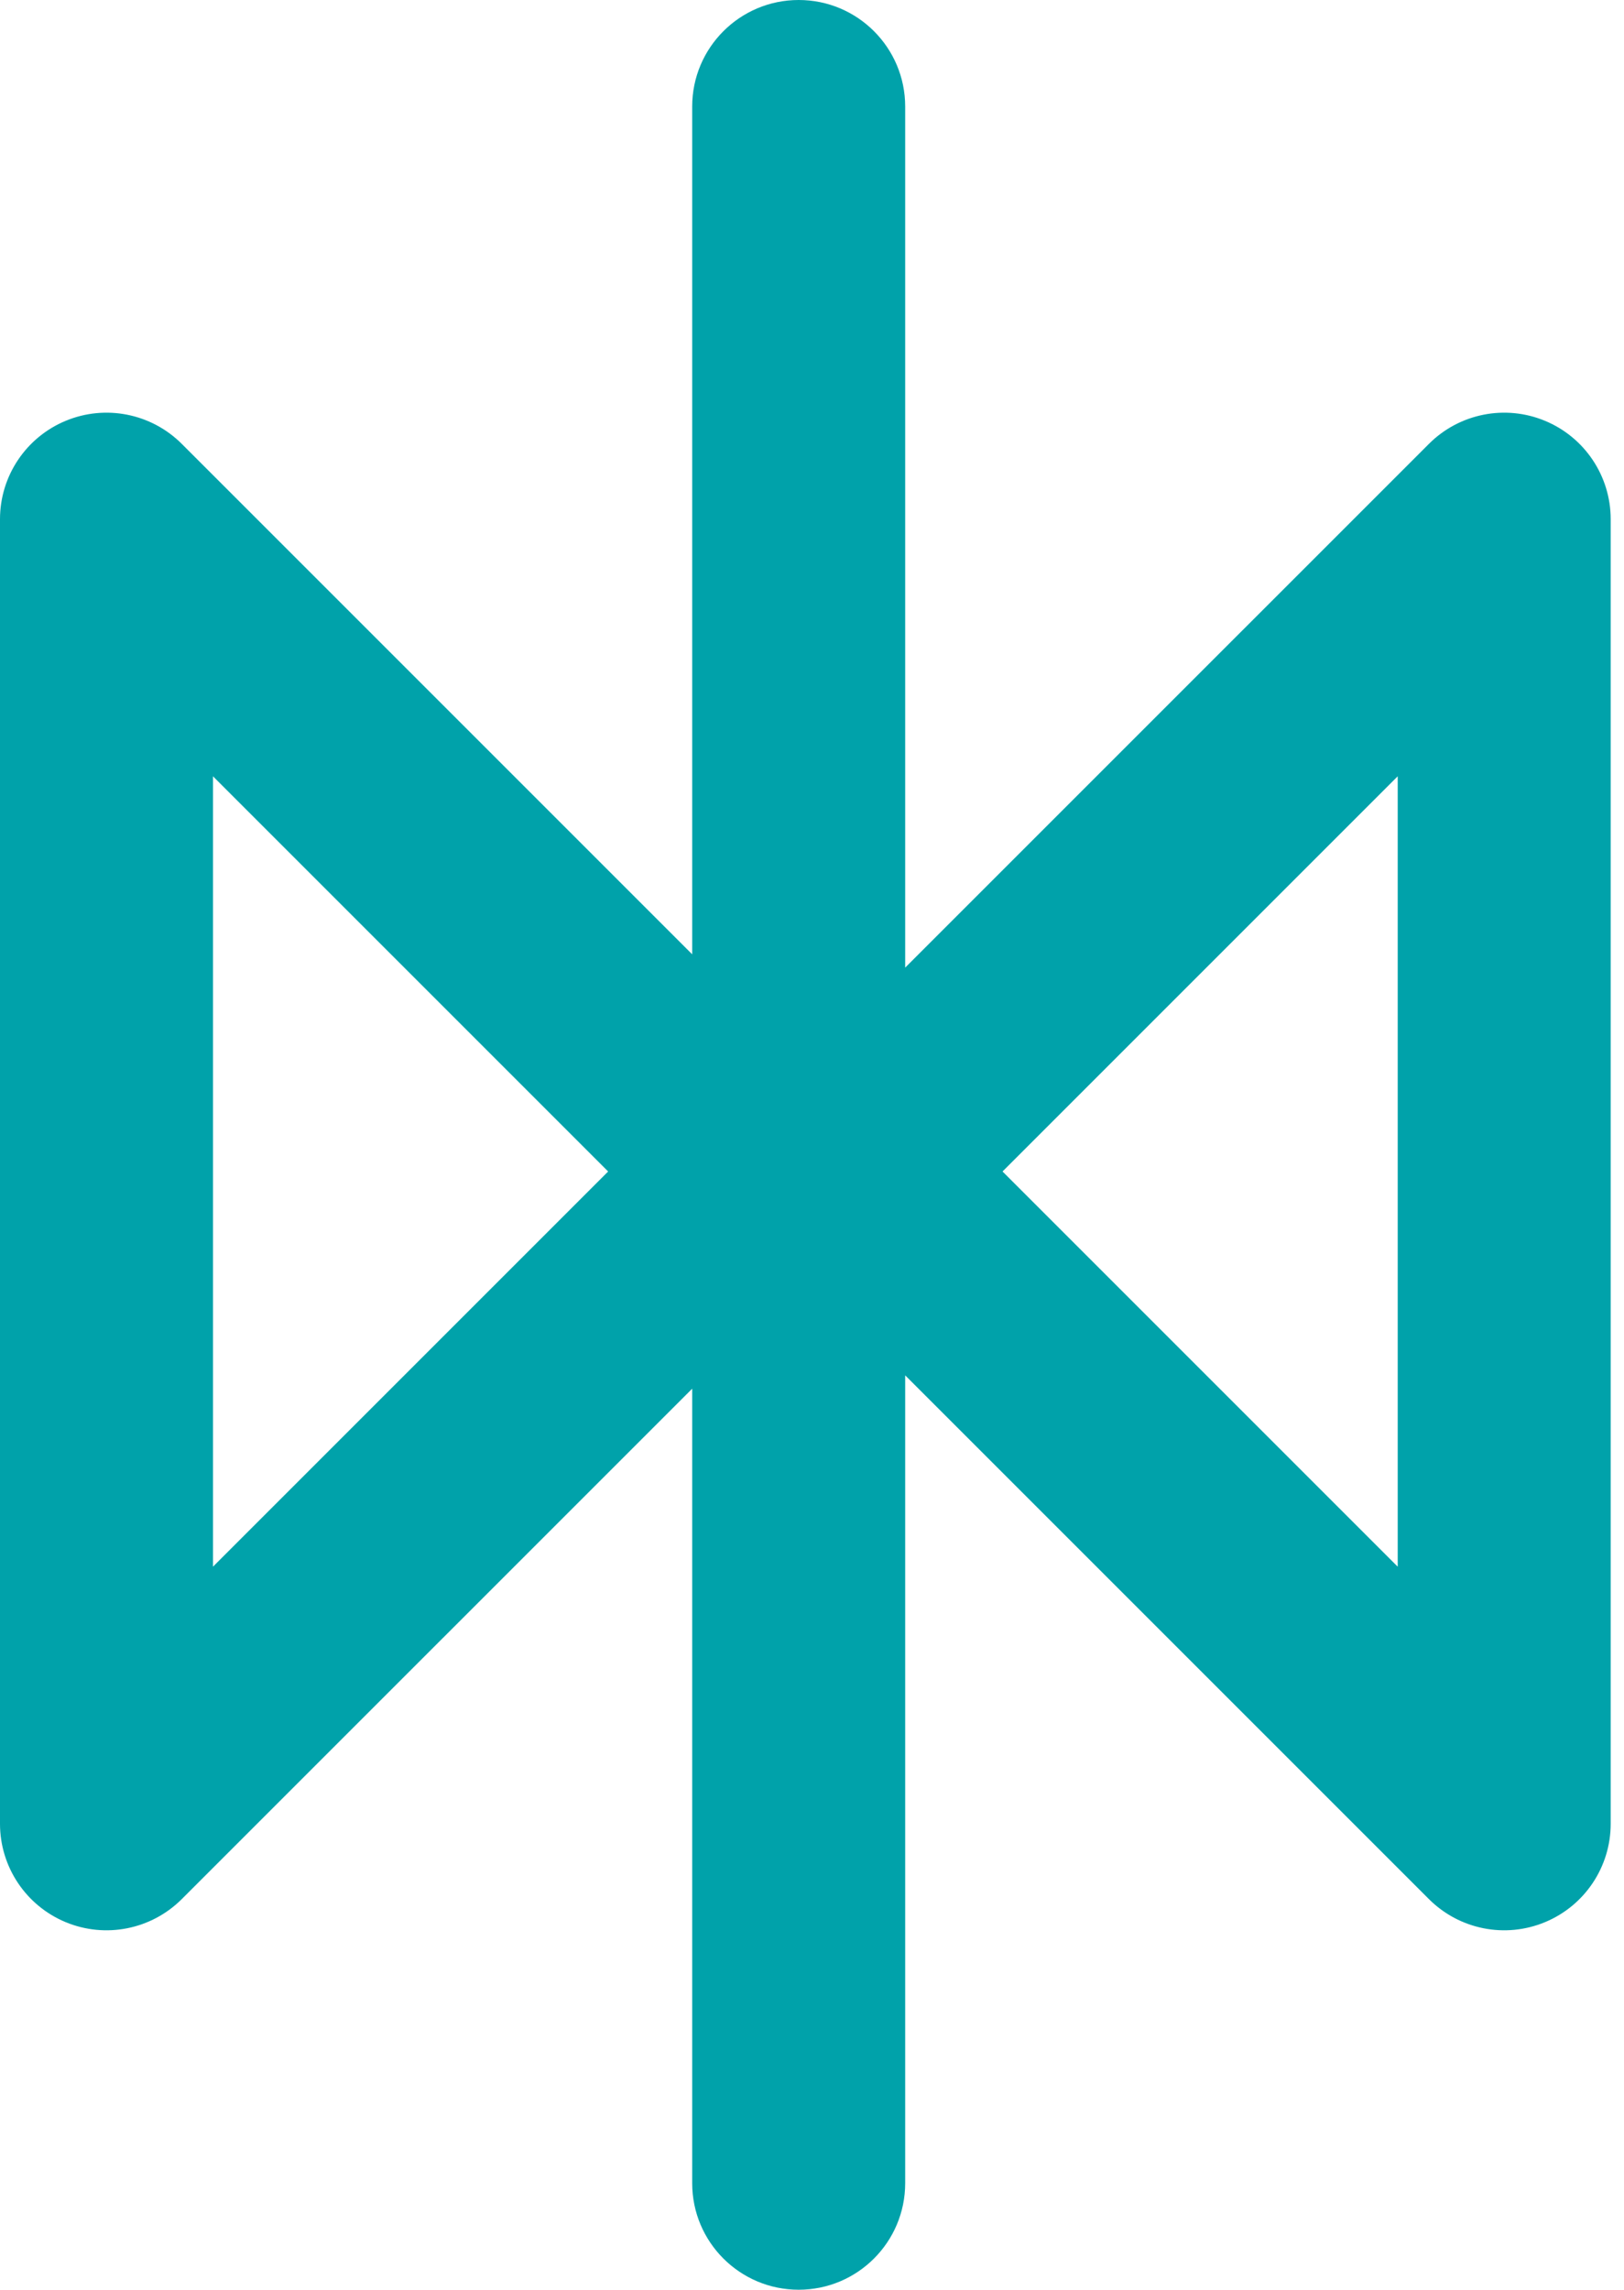 <svg width="61" height="86" viewBox="0 0 61 86" fill="none" xmlns="http://www.w3.org/2000/svg">
<path fill-rule="evenodd" clip-rule="evenodd" d="M30 0C32.209 0 34 1.791 34 4V36.343L53.672 16.672C54.816 15.528 56.536 15.185 58.031 15.805C59.525 16.424 60.5 17.882 60.5 19.5V68.5C60.5 70.118 59.525 71.576 58.031 72.195C56.536 72.815 54.816 72.472 53.672 71.328L34 51.657V82C34 84.209 32.209 86 30 86C27.791 86 26 84.209 26 82V52.157L6.828 71.328C5.684 72.472 3.964 72.815 2.469 72.195C0.975 71.576 0 70.118 0 68.5V19.5C0 17.882 0.975 16.424 2.469 15.805C3.964 15.185 5.684 15.528 6.828 16.672L26 35.843V4C26 1.791 27.791 0 30 0ZM37.657 44L52.5 58.843V29.157L37.657 44ZM8 58.843L22.843 44L8 29.157V58.843Z" fill="#00A2AA"/>
</svg>
